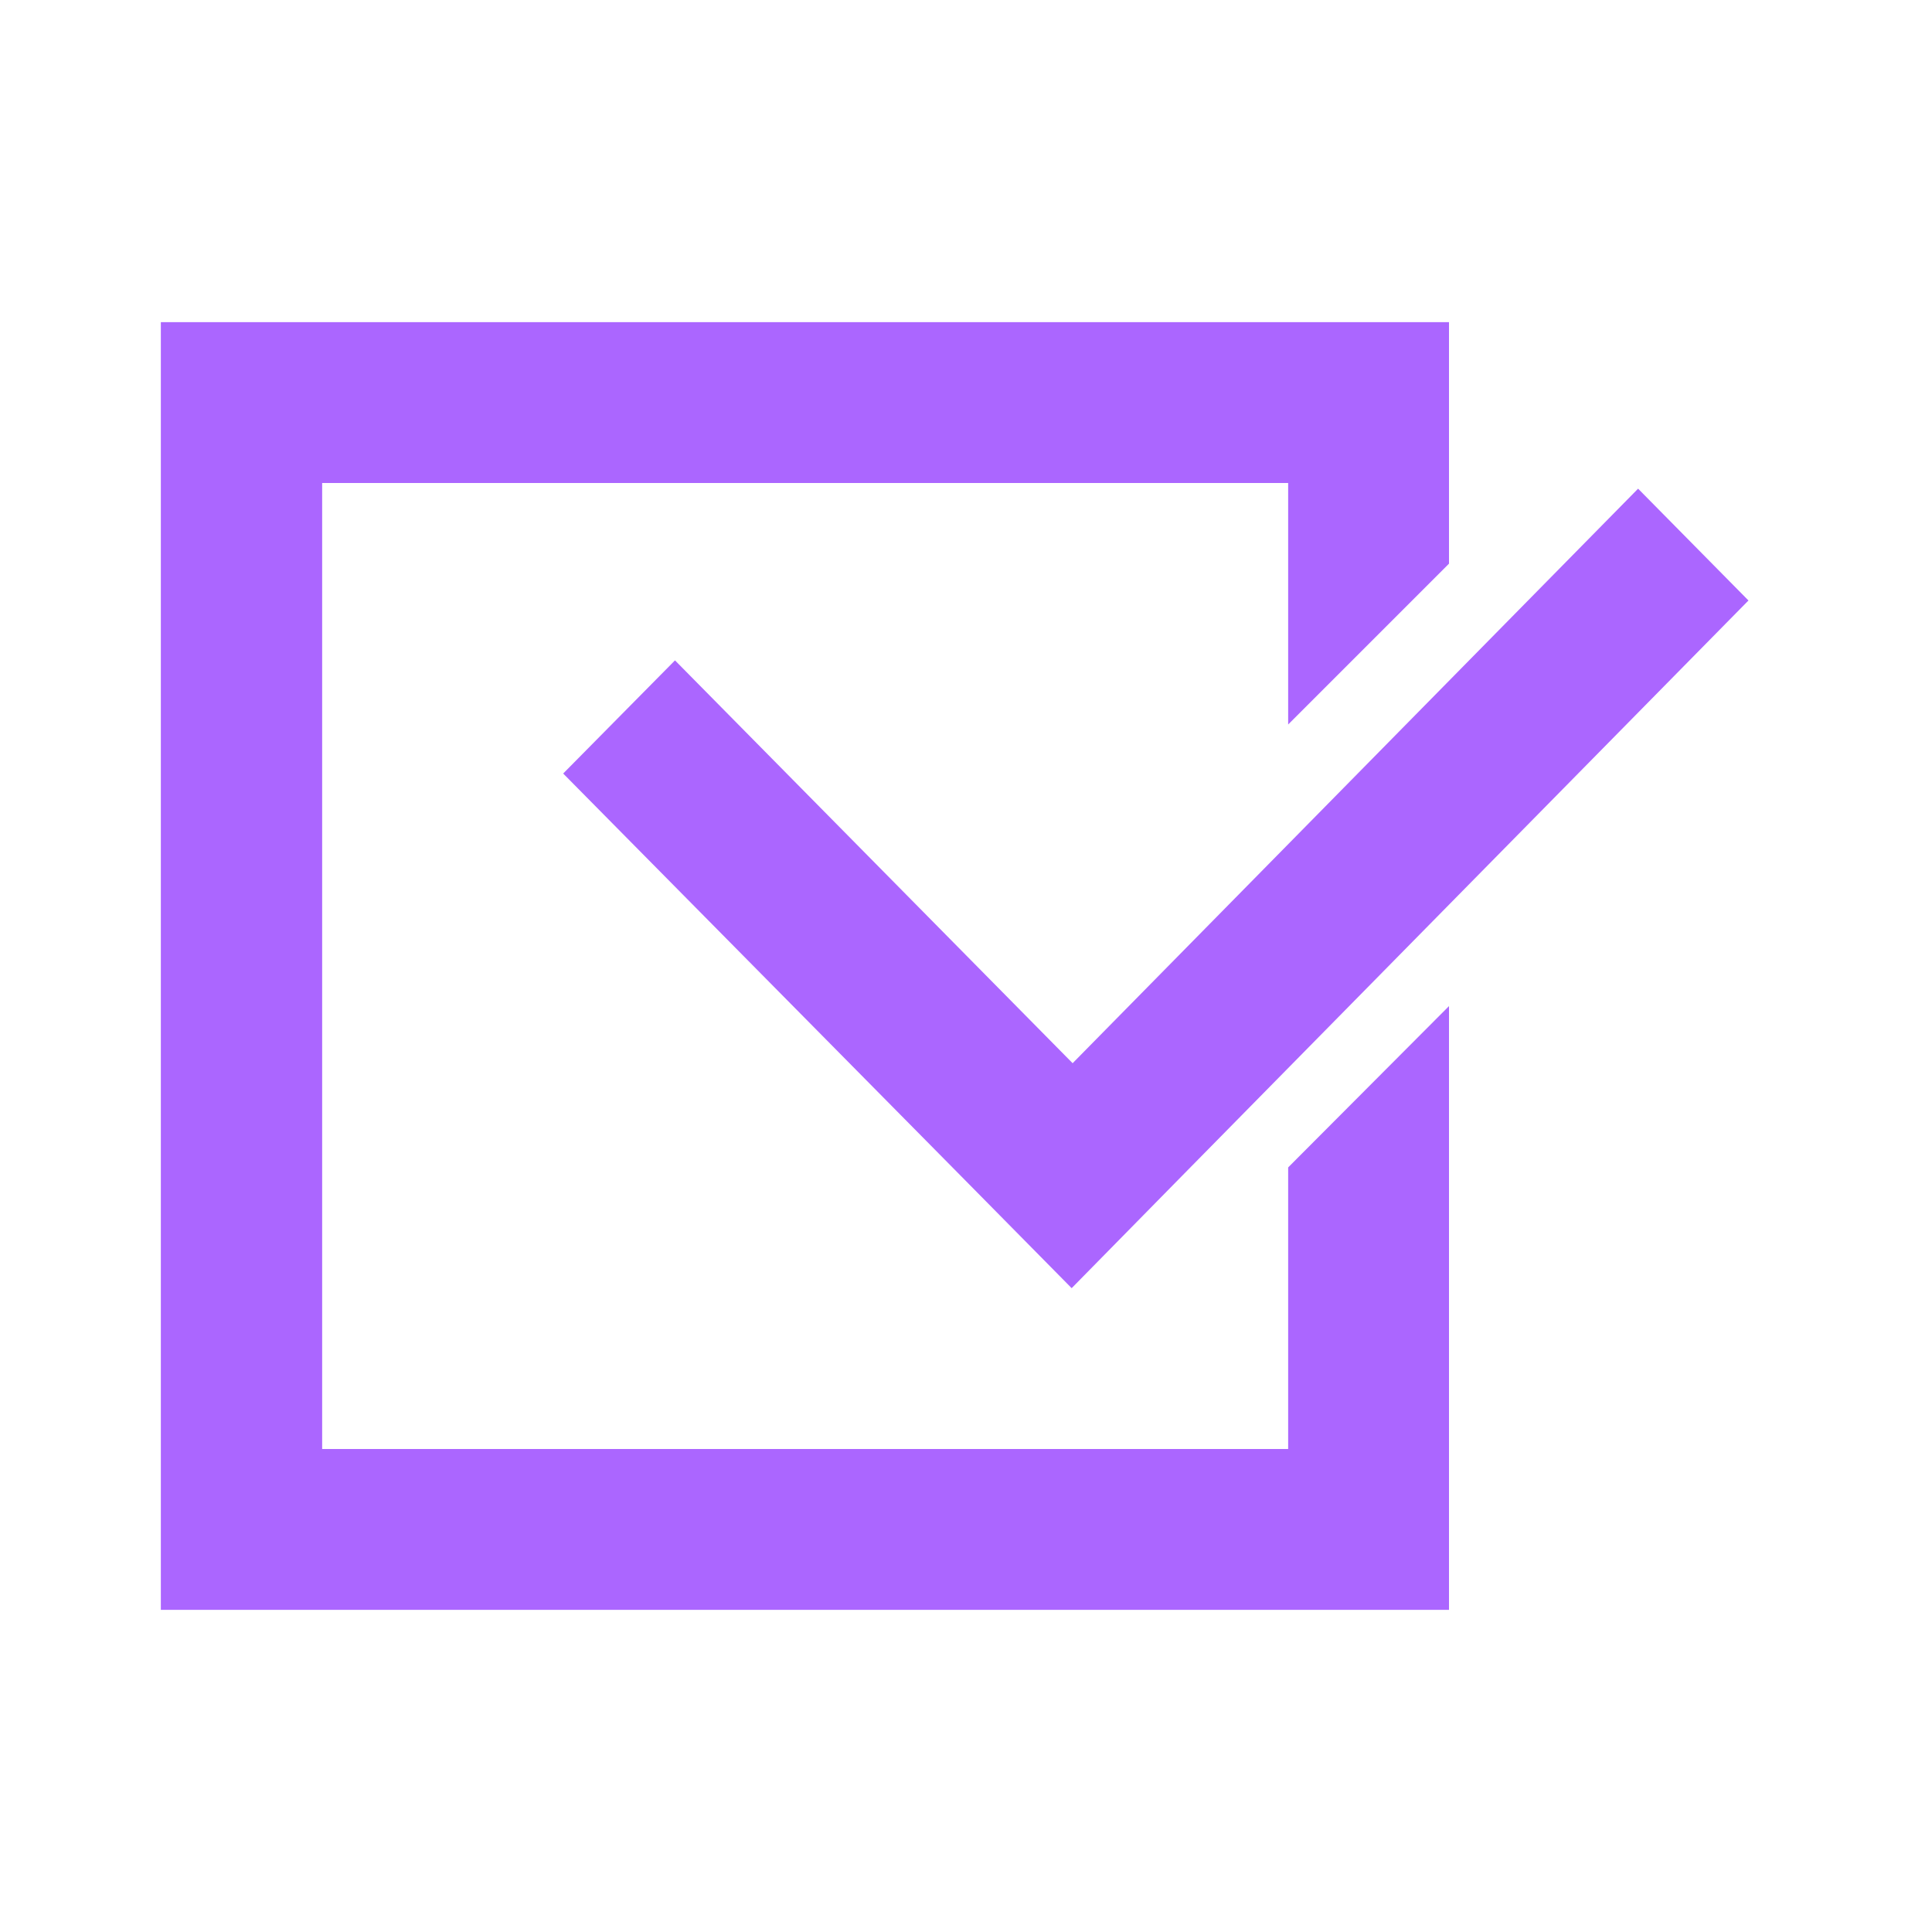 <svg xmlns="http://www.w3.org/2000/svg" xmlns:xlink="http://www.w3.org/1999/xlink" width="16" height="16" viewBox="0 0 16 16" version="1.1">
<g id="surface1">
<path style=" stroke:none;fill-rule:nonzero;fill:rgb(67.059%,40%,100%);fill-opacity:1;" d="M 1.332 2.668 L 1.332 13.332 L 12 13.332 L 12 8.332 L 10.668 9.668 L 10.668 12 L 2.668 12 L 2.668 4 L 10.668 4 L 10.668 6 L 12 4.668 L 12 2.668 Z M 1.332 2.668 "/>
<path style=" stroke:none;fill-rule:nonzero;fill:rgb(67.059%,40%,100%);fill-opacity:1;" d="M 13.566 4.047 L 8.883 8.805 L 5.59 5.469 L 4.664 6.406 L 7.961 9.742 L 8.875 10.668 L 9.797 9.73 L 14.48 4.973 Z M 13.566 4.047 "/>
</g>
</svg>
